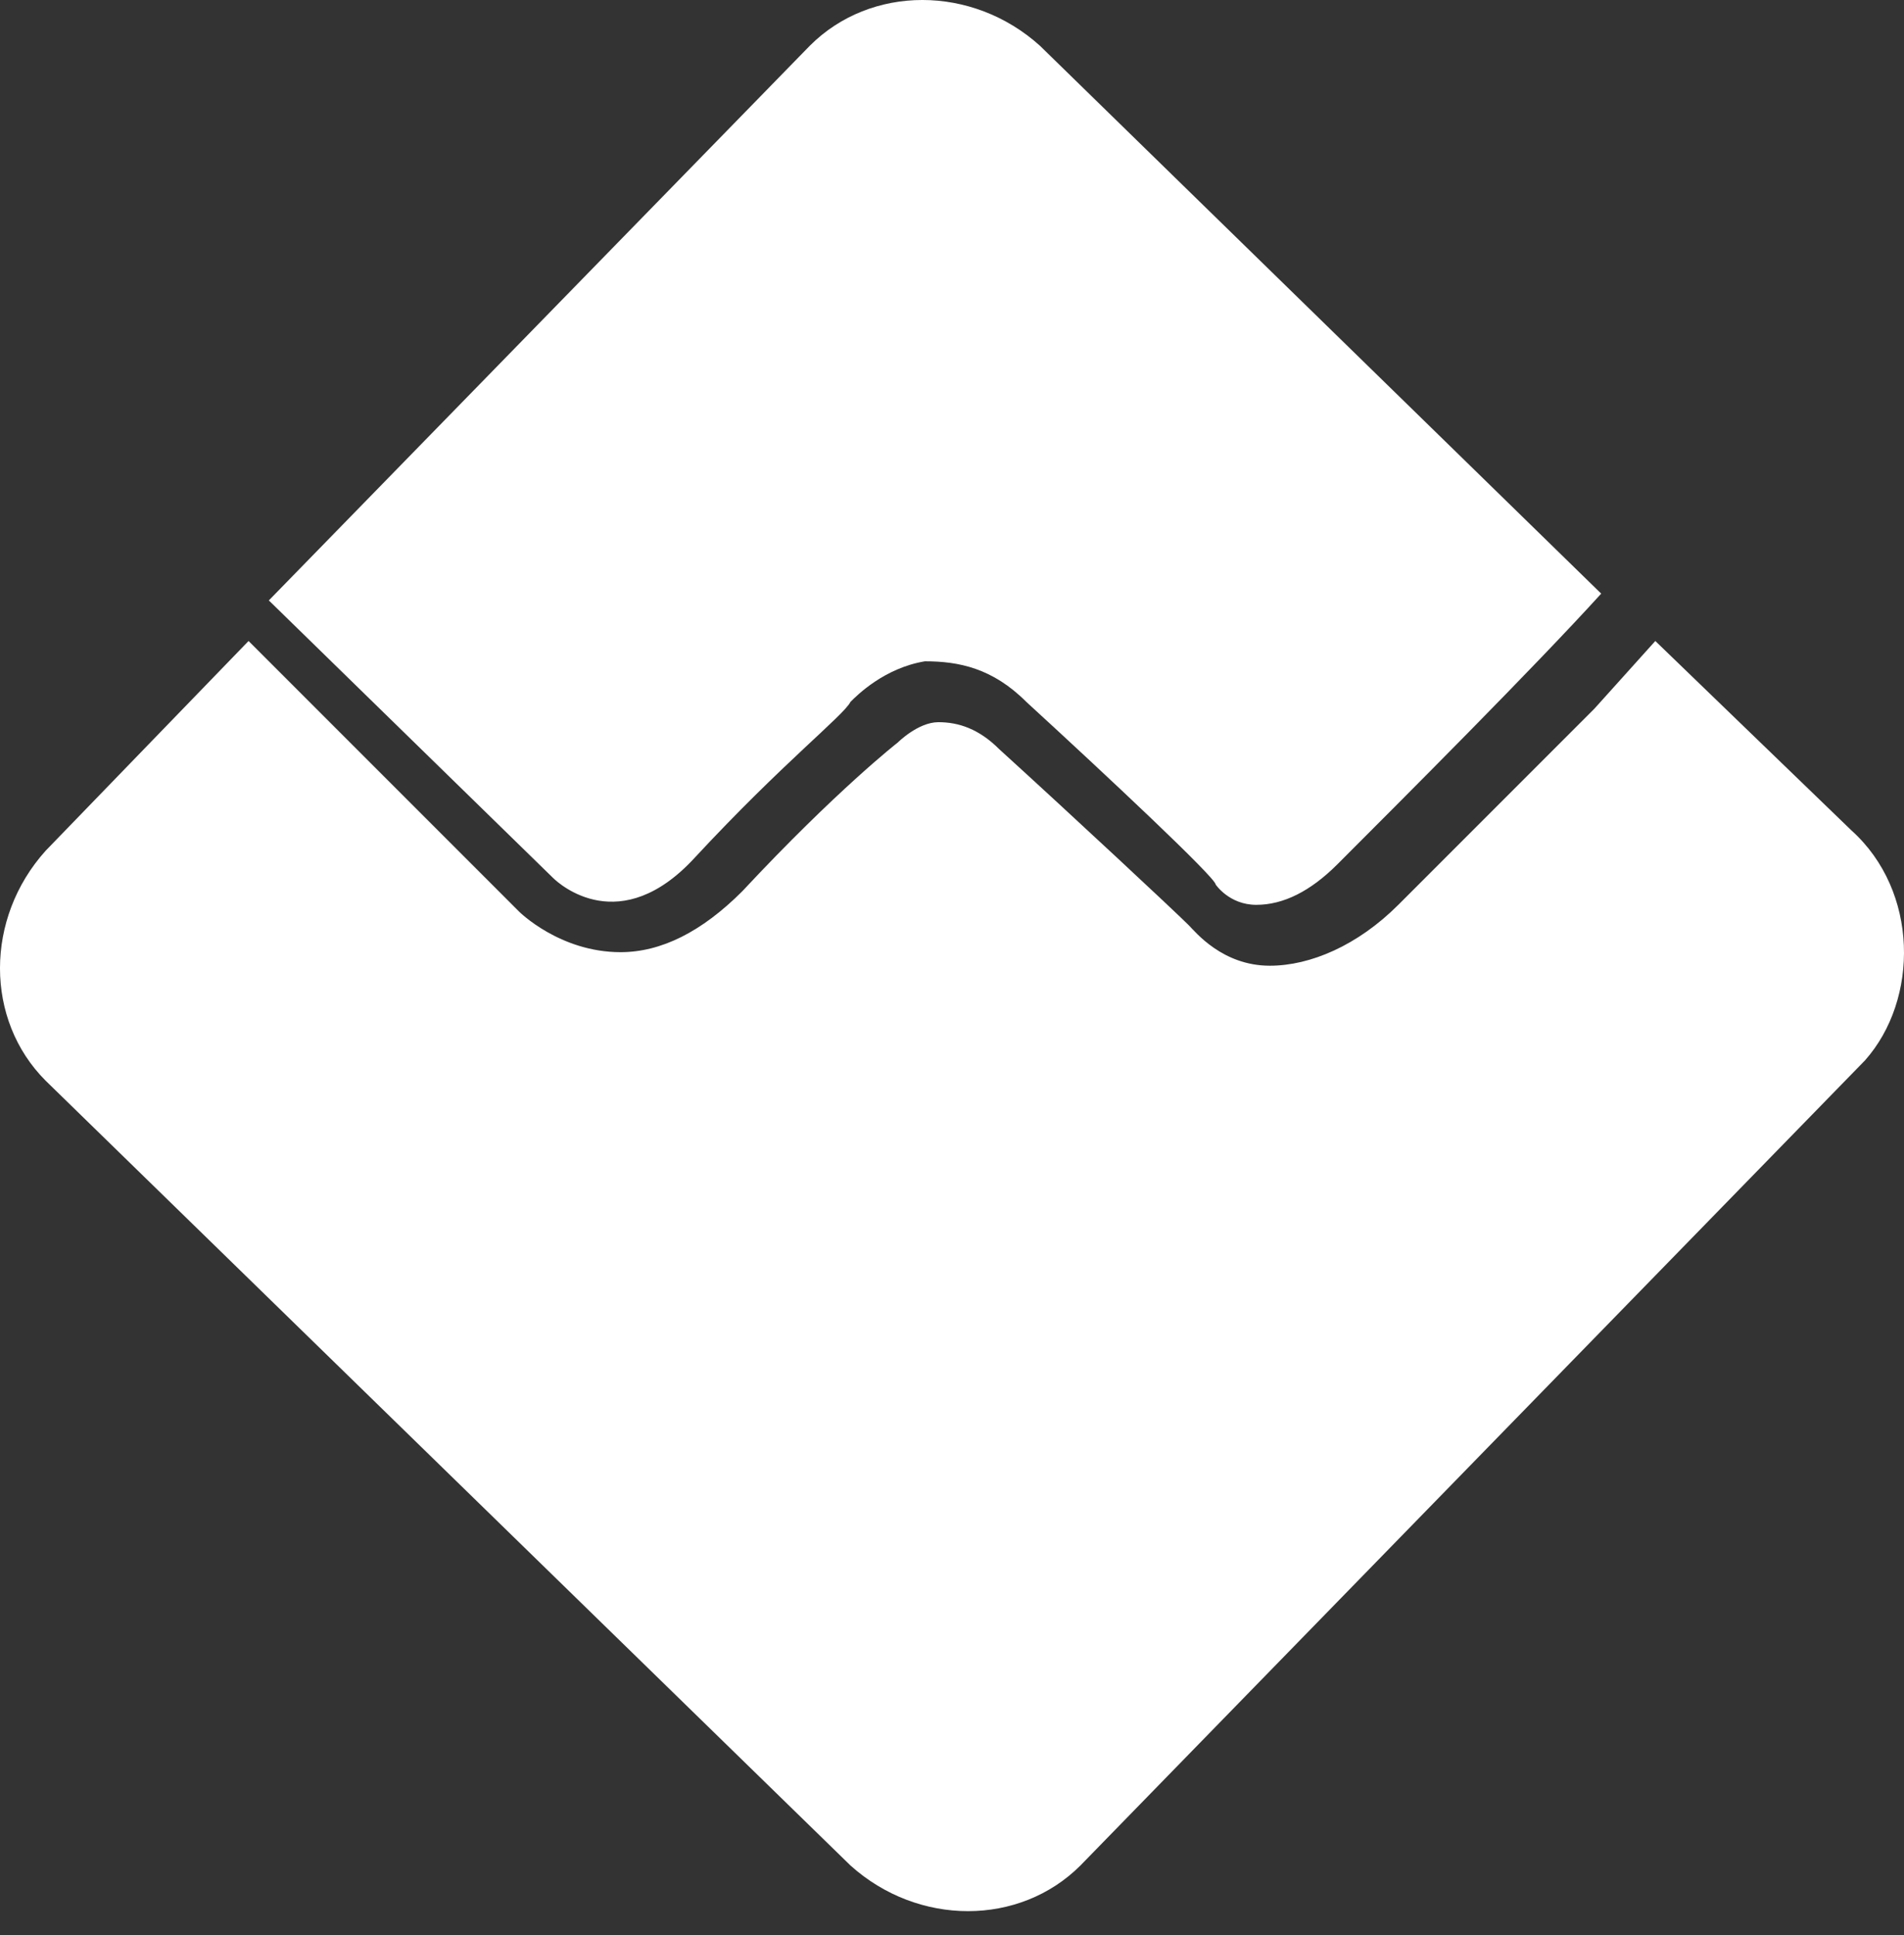 <svg width="62" height="63" viewBox="0 0 62 63" fill="none" xmlns="http://www.w3.org/2000/svg">
<rect x="0" y="0" width="62" height="63" fill="#333333" stroke="none"/>
<path d="M18.004 28.575C18.224 28.795 20.206 30.557 22.629 27.915C25.492 24.831 27.474 23.29 27.694 22.849C27.914 22.629 28.795 21.748 30.117 21.528C31.218 21.528 32.319 21.748 33.42 22.849C36.063 25.272 39.586 28.575 39.586 28.795C39.586 28.795 40.027 29.456 40.908 29.456C41.789 29.456 42.67 29.016 43.551 28.135C45.753 25.932 49.938 21.748 52.14 19.325L33.861 1.487C31.658 -0.496 28.355 -0.496 26.372 1.487L8.754 19.546L18.004 28.575Z" fill="white"/>
<path d="M60.288 27.033L53.902 20.867L51.92 23.069C51.92 23.069 48.837 26.152 45.533 29.456C44.212 30.777 42.67 31.438 41.349 31.438C39.807 31.438 38.926 30.337 38.706 30.117C38.265 29.676 34.962 26.593 32.539 24.39C31.879 23.73 31.218 23.51 30.557 23.51C29.896 23.51 29.236 24.17 29.236 24.17C29.236 24.17 27.254 25.712 24.17 29.015C22.849 30.337 21.528 30.997 20.206 30.997C18.224 30.997 16.903 29.676 16.903 29.676L8.094 20.867L1.487 27.694C-0.496 29.896 -0.496 33.2 1.487 35.182L27.694 60.729C29.897 62.711 33.2 62.711 35.182 60.729L60.729 34.521C62.491 32.539 62.491 29.015 60.288 27.033Z" fill="white"/>
</svg>
